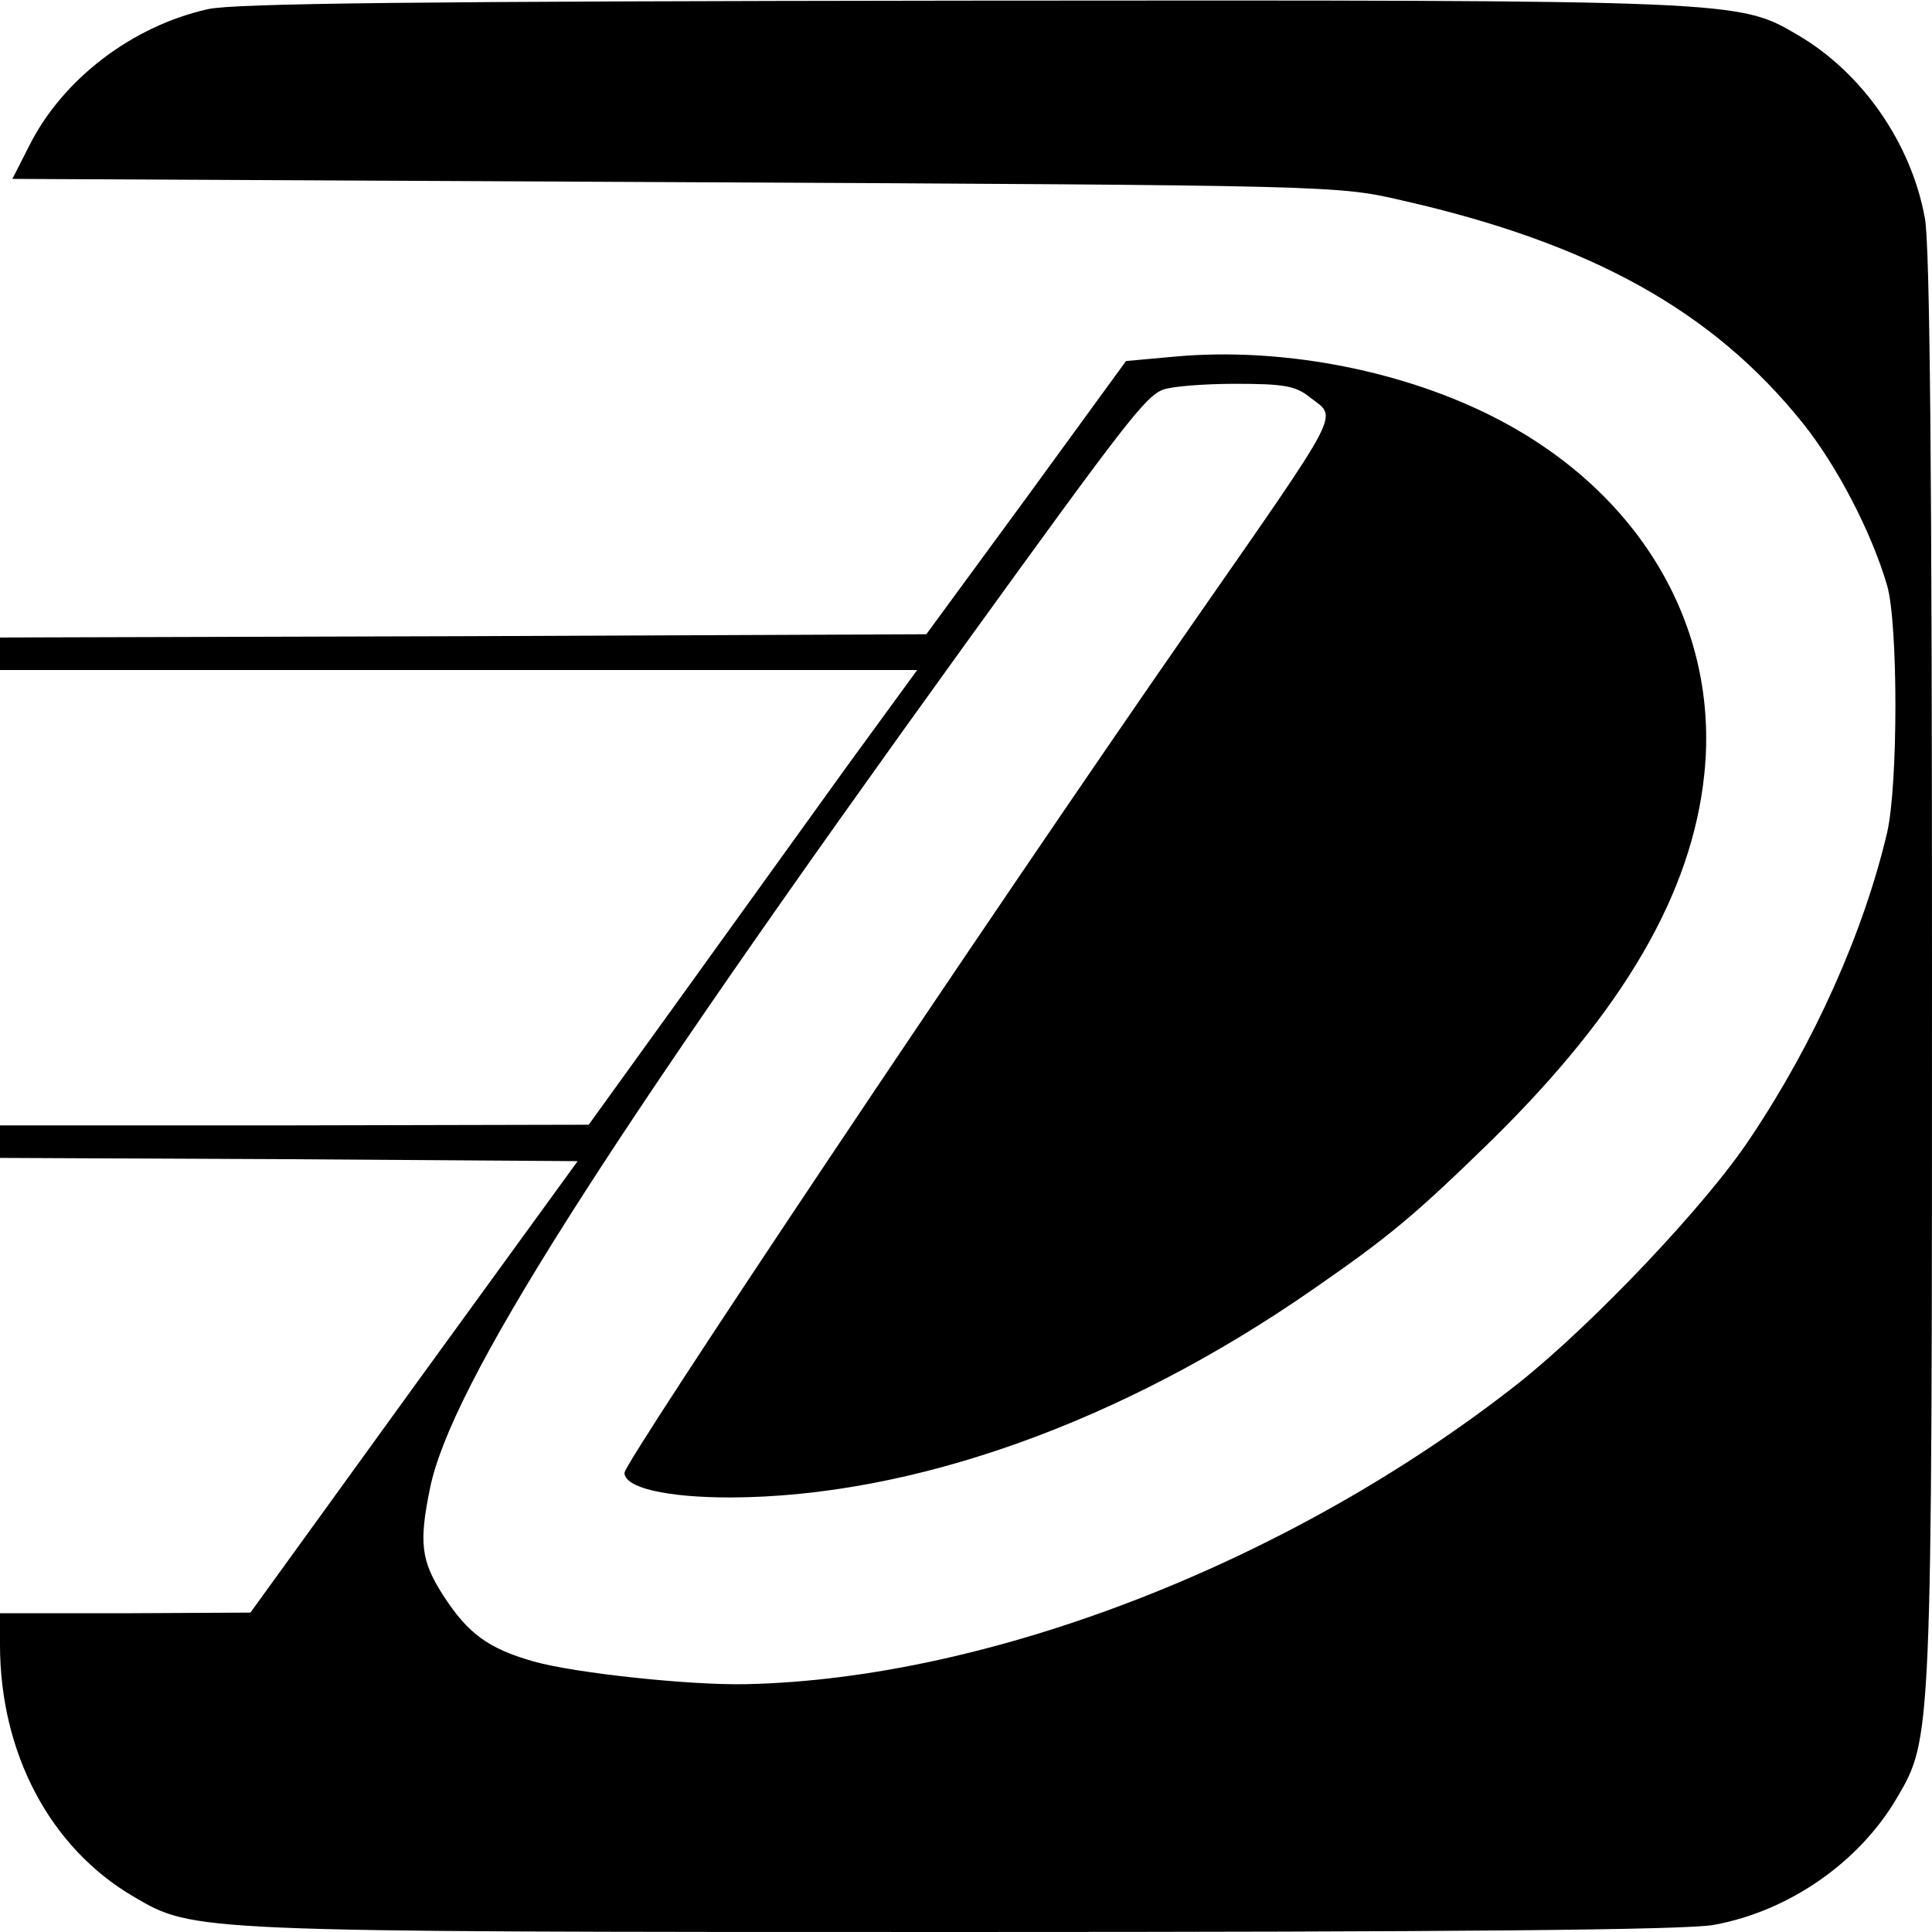 <?xml version="1.0" standalone="no"?>
<!DOCTYPE svg PUBLIC "-//W3C//DTD SVG 20010904//EN"
 "http://www.w3.org/TR/2001/REC-SVG-20010904/DTD/svg10.dtd">
<svg version="1.0" xmlns="http://www.w3.org/2000/svg"
 width="297pt" height="297pt" viewBox="0 0 297 297"
 preserveAspectRatio="xMidYMid meet">
<g transform="translate(0,297) scale(0.1,-0.1)"
fill="#000000" stroke="none">
<path d="M320 2956 c-117 -26 -224 -108 -275 -210 l-26 -51 1018 -5 c1012 -5
1019 -5 1118 -28 291 -66 478 -170 616 -342 53 -66 106 -168 130 -250 17 -59
17 -306 0 -380 -36 -153 -112 -323 -210 -469 -67 -102 -241 -285 -355 -376
-347 -274 -812 -456 -1189 -464 -85 -2 -264 17 -327 35 -70 20 -101 43 -139
102 -34 53 -37 81 -20 164 32 158 265 525 823 1298 245 339 277 381 304 391
13 5 63 9 111 9 74 0 93 -3 115 -21 42 -33 55 -9 -185 -354 -308 -443 -869
-1282 -869 -1299 0 -23 64 -38 163 -38 280 1 600 115 894 319 120 83 158 115
277 231 202 199 307 379 326 562 24 230 -103 441 -334 554 -141 69 -320 102
-478 88 l-77 -7 -153 -210 -154 -210 -712 -3 -712 -2 0 -25 0 -25 705 0 705 0
-108 -148 c-59 -82 -172 -239 -252 -350 l-145 -201 -452 -1 -453 0 0 -25 0
-25 444 -2 444 -3 -252 -347 -251 -347 -192 -1 -193 0 0 -48 c0 -167 77 -313
206 -388 92 -54 88 -54 1275 -54 747 0 1114 3 1154 11 115 21 223 96 281 195
54 92 54 88 54 1275 0 747 -3 1114 -11 1154 -21 115 -96 223 -195 281 -92 54
-87 54 -1284 53 -833 -1 -1119 -4 -1160 -13z"/>
</g>
</svg>
